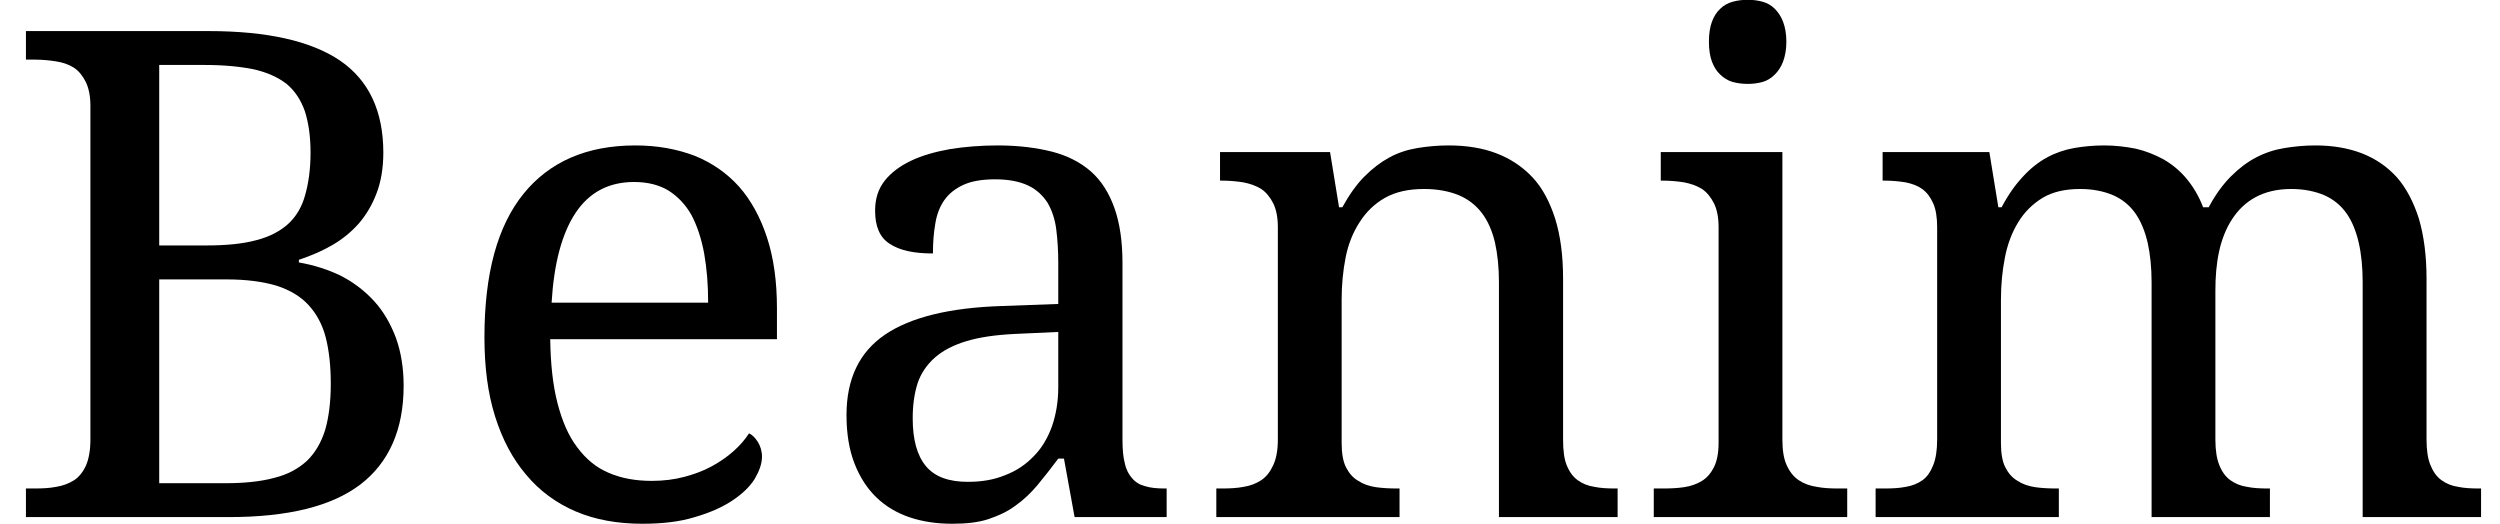 <?xml version='1.0' encoding='UTF-8'?>
<!-- This file was generated by dvisvgm 3.2.2 -->
<svg version='1.1' xmlns='http://www.w3.org/2000/svg' xmlns:xlink='http://www.w3.org/1999/xlink' width='36.444pt' height='7.643pt' viewBox='153.616 -7.538 36.444 7.643'>
<defs>
<path id='g1-66' d='M5.588-5.312C5.588-5.922 5.375-6.368 4.958-6.654C4.536-6.94 3.897-7.085 3.039-7.085H.378V-6.669H.504C.611-6.669 .717-6.659 .814-6.644S.998-6.601 1.076-6.552C1.149-6.504 1.207-6.431 1.25-6.344S1.318-6.14 1.318-5.995V-1.129C1.318-.974 1.294-.848 1.255-.756C1.212-.659 1.153-.586 1.081-.538C1.003-.489 .916-.456 .819-.441C.722-.422 .615-.417 .504-.417H.378V0H3.334C4.192 0 4.832-.155 5.253-.475C5.67-.795 5.884-1.275 5.884-1.914C5.884-2.176 5.845-2.409 5.772-2.612C5.695-2.816 5.593-2.995 5.457-3.145S5.161-3.417 4.977-3.514C4.788-3.606 4.58-3.674 4.357-3.712V-3.751C4.531-3.809 4.691-3.877 4.842-3.964S5.123-4.158 5.234-4.284C5.341-4.41 5.428-4.556 5.491-4.725C5.554-4.89 5.588-5.089 5.588-5.312ZM2.321-.494V-3.465H3.305C3.596-3.465 3.838-3.431 4.032-3.373C4.226-3.31 4.381-3.218 4.497-3.092S4.701-2.806 4.749-2.617C4.798-2.423 4.822-2.2 4.822-1.943C4.822-1.677 4.793-1.454 4.74-1.27C4.682-1.086 4.594-.935 4.473-.819C4.347-.703 4.192-.62 3.998-.572C3.804-.519 3.567-.494 3.286-.494H2.321ZM2.321-3.96V-6.591H2.985C3.266-6.591 3.504-6.567 3.698-6.528C3.892-6.484 4.052-6.412 4.178-6.315C4.299-6.213 4.386-6.082 4.444-5.917C4.497-5.753 4.527-5.554 4.527-5.312S4.497-4.866 4.449-4.696C4.401-4.522 4.318-4.381 4.202-4.275S3.93-4.086 3.737-4.037C3.543-3.984 3.3-3.96 3.01-3.96H2.321Z'/>
<path id='g1-97' d='M1.459-1.439C1.459-1.633 1.483-1.803 1.531-1.953C1.58-2.098 1.667-2.224 1.783-2.326S2.05-2.506 2.239-2.564S2.666-2.656 2.947-2.67L3.581-2.699V-1.895C3.581-1.682 3.548-1.493 3.489-1.323C3.426-1.149 3.339-1.003 3.223-.887C3.107-.766 2.971-.674 2.806-.611C2.641-.543 2.462-.514 2.263-.514C1.987-.514 1.783-.586 1.653-.741S1.459-1.129 1.459-1.439ZM2.661-4.924C2.864-4.924 3.024-4.89 3.145-4.832S3.359-4.686 3.426-4.58C3.489-4.473 3.533-4.342 3.552-4.192S3.581-3.877 3.581-3.703V-3.107L2.758-3.077C1.997-3.053 1.43-2.913 1.057-2.661C.678-2.404 .494-2.011 .494-1.488C.494-1.216 .533-.979 .611-.78S.795-.417 .931-.286S1.231-.058 1.42 .005S1.813 .097 2.035 .097C2.239 .097 2.418 .078 2.564 .029S2.845-.082 2.961-.17C3.077-.252 3.184-.354 3.281-.47S3.475-.712 3.581-.853H3.664L3.819 0H5.161V-.417H5.132C5.021-.417 4.924-.426 4.846-.451C4.769-.47 4.706-.509 4.657-.567C4.609-.62 4.57-.693 4.551-.785C4.527-.872 4.517-.989 4.517-1.129V-3.703C4.517-4.018 4.478-4.284 4.401-4.502S4.212-4.9 4.061-5.035C3.906-5.171 3.717-5.268 3.494-5.326C3.266-5.384 3-5.418 2.699-5.418C2.452-5.418 2.22-5.399 2.006-5.365C1.788-5.326 1.599-5.273 1.435-5.195S1.144-5.021 1.052-4.905C.955-4.783 .911-4.638 .911-4.468C.911-4.236 .979-4.076 1.124-3.984C1.27-3.887 1.478-3.843 1.754-3.843C1.754-3.998 1.764-4.139 1.788-4.275C1.808-4.405 1.851-4.522 1.919-4.619S2.079-4.788 2.195-4.842S2.467-4.924 2.661-4.924Z'/>
<path id='g1-101' d='M2.729-4.885C2.927-4.885 3.097-4.842 3.233-4.759C3.368-4.672 3.48-4.556 3.567-4.401C3.649-4.245 3.712-4.056 3.751-3.843C3.79-3.625 3.809-3.388 3.809-3.126H1.527C1.561-3.698 1.677-4.134 1.876-4.434S2.36-4.885 2.729-4.885ZM2.85 .097C3.14 .097 3.397 .068 3.615 0C3.833-.063 4.018-.145 4.163-.242S4.415-.441 4.488-.557C4.556-.674 4.594-.78 4.594-.882C4.594-.964 4.57-1.037 4.531-1.1C4.493-1.158 4.449-1.202 4.405-1.221C4.347-1.129 4.27-1.042 4.178-.96S3.979-.805 3.863-.741C3.741-.674 3.606-.625 3.46-.586S3.155-.528 2.985-.528C2.748-.528 2.54-.567 2.36-.645C2.176-.722 2.026-.848 1.9-1.018C1.774-1.183 1.682-1.396 1.614-1.657S1.512-2.229 1.507-2.593H4.812V-3.048C4.812-3.436 4.764-3.78 4.667-4.076S4.434-4.619 4.26-4.817C4.081-5.016 3.863-5.166 3.611-5.268C3.354-5.365 3.068-5.418 2.748-5.418C2.04-5.418 1.498-5.181 1.12-4.716C.737-4.245 .548-3.548 .548-2.622C.548-2.191 .596-1.808 .703-1.468S.96-.848 1.158-.615C1.352-.383 1.594-.204 1.88-.082S2.491 .097 2.85 .097Z'/>
<path id='g1-105' d='M.359-.417H.228V0H3.048V-.417H2.918C2.806-.417 2.699-.422 2.603-.441C2.501-.456 2.414-.489 2.341-.538S2.21-.659 2.166-.756C2.123-.848 2.103-.974 2.103-1.129V-5.321H.33V-4.905H.359C.465-4.905 .572-4.895 .669-4.88C.766-4.861 .853-4.832 .931-4.783C1.003-4.735 1.061-4.662 1.105-4.575S1.173-4.371 1.173-4.226V-1.081C1.173-.935 1.149-.814 1.105-.727S1.003-.572 .931-.528C.853-.48 .766-.451 .669-.436S.465-.417 .359-.417ZM1.032-6.93C1.032-6.814 1.047-6.717 1.076-6.64S1.144-6.499 1.197-6.451C1.246-6.402 1.309-6.363 1.376-6.344S1.517-6.315 1.599-6.315C1.677-6.315 1.75-6.325 1.817-6.344S1.943-6.402 1.992-6.451S2.084-6.562 2.113-6.64S2.161-6.814 2.161-6.93S2.142-7.144 2.113-7.221S2.04-7.362 1.992-7.41S1.885-7.493 1.817-7.512S1.677-7.541 1.599-7.541C1.517-7.541 1.444-7.531 1.376-7.512S1.246-7.459 1.197-7.41C1.144-7.362 1.105-7.299 1.076-7.221S1.032-7.047 1.032-6.93Z'/>
<path id='g1-109' d='M2.947-.417H2.918C2.806-.417 2.699-.422 2.603-.436S2.418-.48 2.346-.528C2.268-.572 2.21-.64 2.166-.727S2.103-.935 2.103-1.081V-3.174C2.103-3.388 2.123-3.591 2.161-3.785S2.263-4.149 2.355-4.299C2.443-4.444 2.564-4.565 2.709-4.653S3.039-4.783 3.257-4.783C3.446-4.783 3.606-4.749 3.741-4.691C3.872-4.633 3.979-4.546 4.061-4.43S4.202-4.168 4.241-4.003C4.279-3.833 4.299-3.64 4.299-3.426V0H6.024V-.417H5.995C5.884-.417 5.782-.422 5.69-.441C5.593-.456 5.515-.489 5.447-.538S5.326-.659 5.287-.756C5.249-.848 5.229-.974 5.229-1.129V-3.305C5.229-3.504 5.244-3.693 5.283-3.872C5.321-4.047 5.384-4.207 5.472-4.342S5.67-4.585 5.811-4.662S6.126-4.783 6.334-4.783C6.523-4.783 6.683-4.749 6.819-4.691C6.95-4.633 7.056-4.546 7.139-4.43S7.279-4.168 7.318-4.003C7.357-3.833 7.376-3.64 7.376-3.426V0H9.102V-.417H9.072C8.961-.417 8.859-.422 8.767-.441C8.67-.456 8.593-.489 8.525-.538S8.404-.659 8.365-.756C8.326-.848 8.307-.974 8.307-1.129V-3.475C8.307-3.814 8.268-4.105 8.195-4.352C8.118-4.594 8.011-4.798 7.875-4.953C7.735-5.108 7.565-5.224 7.367-5.302C7.163-5.38 6.94-5.418 6.688-5.418C6.533-5.418 6.383-5.404 6.237-5.38S5.956-5.312 5.825-5.244S5.573-5.084 5.457-4.968S5.229-4.701 5.132-4.517H5.05C4.987-4.682 4.905-4.817 4.808-4.934S4.599-5.142 4.473-5.215C4.347-5.283 4.216-5.336 4.071-5.37C3.926-5.399 3.77-5.418 3.611-5.418C3.455-5.418 3.305-5.404 3.17-5.38S2.903-5.312 2.777-5.244S2.535-5.084 2.428-4.968C2.317-4.851 2.21-4.701 2.113-4.517H2.065L1.934-5.321H.378V-4.905H.407C.514-4.905 .615-4.895 .712-4.88C.805-4.861 .887-4.832 .955-4.783S1.076-4.662 1.115-4.575S1.173-4.371 1.173-4.226V-1.129C1.173-.974 1.153-.848 1.115-.756C1.076-.659 1.027-.586 .96-.538S.809-.456 .717-.441C.62-.422 .519-.417 .407-.417H.276V0H2.947V-.417Z'/>
<path id='g1-110' d='M2.947-.417H2.918C2.806-.417 2.699-.422 2.603-.436S2.418-.48 2.346-.528C2.268-.572 2.21-.64 2.166-.727S2.103-.935 2.103-1.081V-3.174C2.103-3.388 2.123-3.591 2.161-3.785S2.268-4.149 2.365-4.299C2.457-4.444 2.578-4.565 2.733-4.653S3.077-4.783 3.305-4.783C3.504-4.783 3.674-4.749 3.814-4.691C3.95-4.633 4.061-4.546 4.149-4.43S4.299-4.168 4.338-4.003C4.376-3.833 4.396-3.64 4.396-3.426V0H6.126V-.417H6.092C5.98-.417 5.879-.422 5.787-.441C5.69-.456 5.612-.489 5.544-.538S5.423-.659 5.384-.756C5.346-.848 5.331-.974 5.331-1.129V-3.475C5.331-3.814 5.292-4.105 5.215-4.352C5.137-4.594 5.031-4.798 4.885-4.953S4.565-5.224 4.362-5.302S3.926-5.418 3.664-5.418C3.504-5.418 3.354-5.404 3.208-5.38S2.927-5.312 2.801-5.244S2.554-5.084 2.438-4.968S2.215-4.701 2.113-4.517H2.065L1.934-5.321H.33V-4.905H.359C.465-4.905 .572-4.895 .669-4.88C.766-4.861 .853-4.832 .931-4.783C1.003-4.735 1.061-4.662 1.105-4.575S1.173-4.371 1.173-4.226V-1.129C1.173-.974 1.149-.848 1.105-.756C1.061-.659 1.003-.586 .931-.538S.771-.456 .674-.441C.577-.422 .47-.417 .359-.417H.276V0H2.947V-.417Z'/>
</defs>
<g id='page1'>
<use x='153.616' y='0' xlink:href='#g1-66'/>
<use x='160.13' y='0' xlink:href='#g1-101'/>
<use x='165.462' y='0' xlink:href='#g1-97'/>
<use x='171.071' y='0' xlink:href='#g1-110'/>
<use x='177.496' y='0' xlink:href='#g1-105'/>
<use x='180.682' y='0' xlink:href='#g1-109'/>
</g>
</svg>